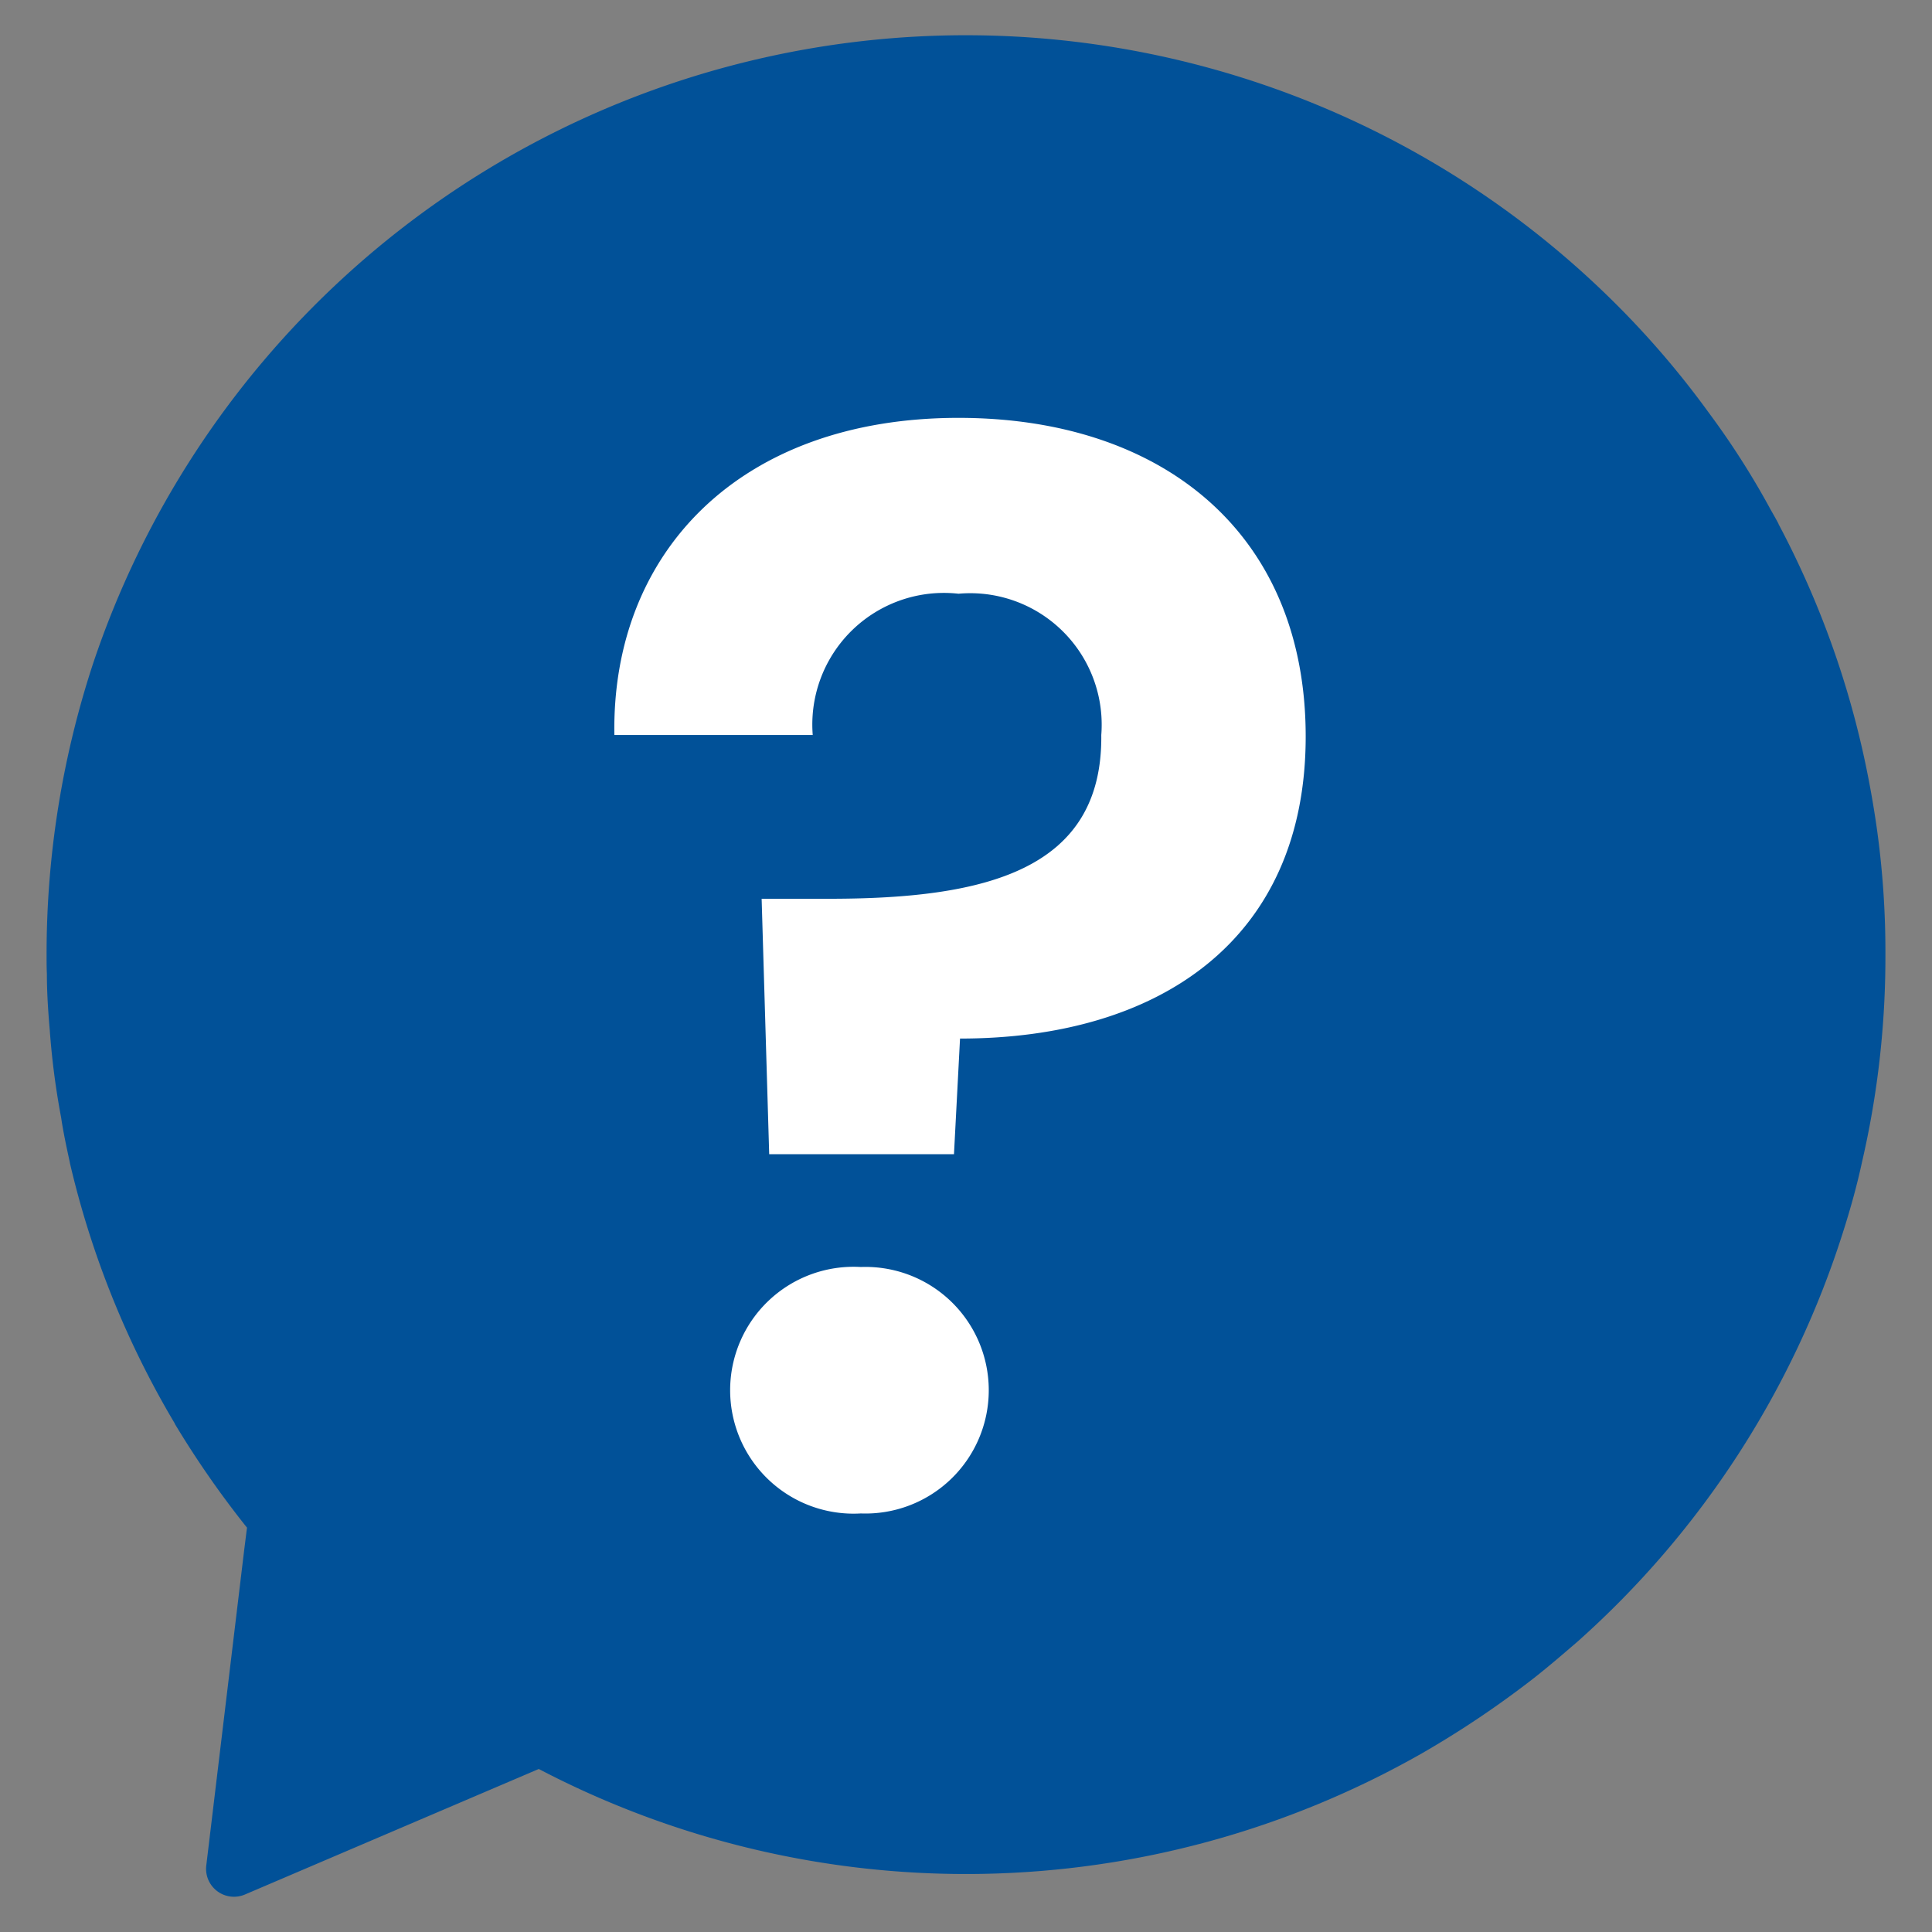 <svg xmlns="http://www.w3.org/2000/svg" id="Layer_1" width="45" height="45" data-name="Layer 1" viewBox="0 0 45 45"><rect x="0" y="0" width="45" height="45" fill="#808080" stroke="none"/><title>news</title><path d="M43.915,22.236a21.191,21.191,0,0,1-.542,4.817c-.12.557-.271,1.099-.444,1.641a21.43,21.43,0,0,1-6.187,9.544c-.324.279-.647.557-.979.82a22.647,22.647,0,0,1-2.65,1.784,21.463,21.463,0,0,1-20.564.361L5.707,44.126a.65.65,0,0,1-.903-.67l.881-7.332.068-.542A22.306,22.306,0,0,1,4.073,33.166v-.007A21.337,21.337,0,0,1,1.627,27.084v-.007c-.075-.346-.151-.693-.203-1.046A17.928,17.928,0,0,1,1.16,24.005c-.038-.437-.068-.881-.068-1.325-.007-.143-.007-.294-.007-.444a21.656,21.656,0,0,1,1.091-6.805,21.438,21.438,0,0,1,35.242-8.566,20.865,20.865,0,0,1,2.394,2.763,18.851,18.851,0,0,1,1.43,2.243c.06.105.12.211.181.324v.007a21.218,21.218,0,0,1,2.138,6.15q.09.485.158.971A20.735,20.735,0,0,1,43.915,22.236Z" style="fill:#015198"/><path d="M22.326,9.733c4.761,0,8.086,2.695,8.086,7.421S27.017,24.19,22.361,24.19l-.141,2.694H17.916l-.176-5.95h1.575c3.641,0,6.371-.665,6.336-3.815a3.062,3.062,0,0,0-3.325-3.29,3.066,3.066,0,0,0-3.396,3.29h-4.62C14.24,12.884,17.216,9.733,22.326,9.733ZM20.051,35.251a2.875,2.875,0,1,1,0-5.74,2.872,2.872,0,1,1,0,5.74Z" style="fill:#fff"/></svg>